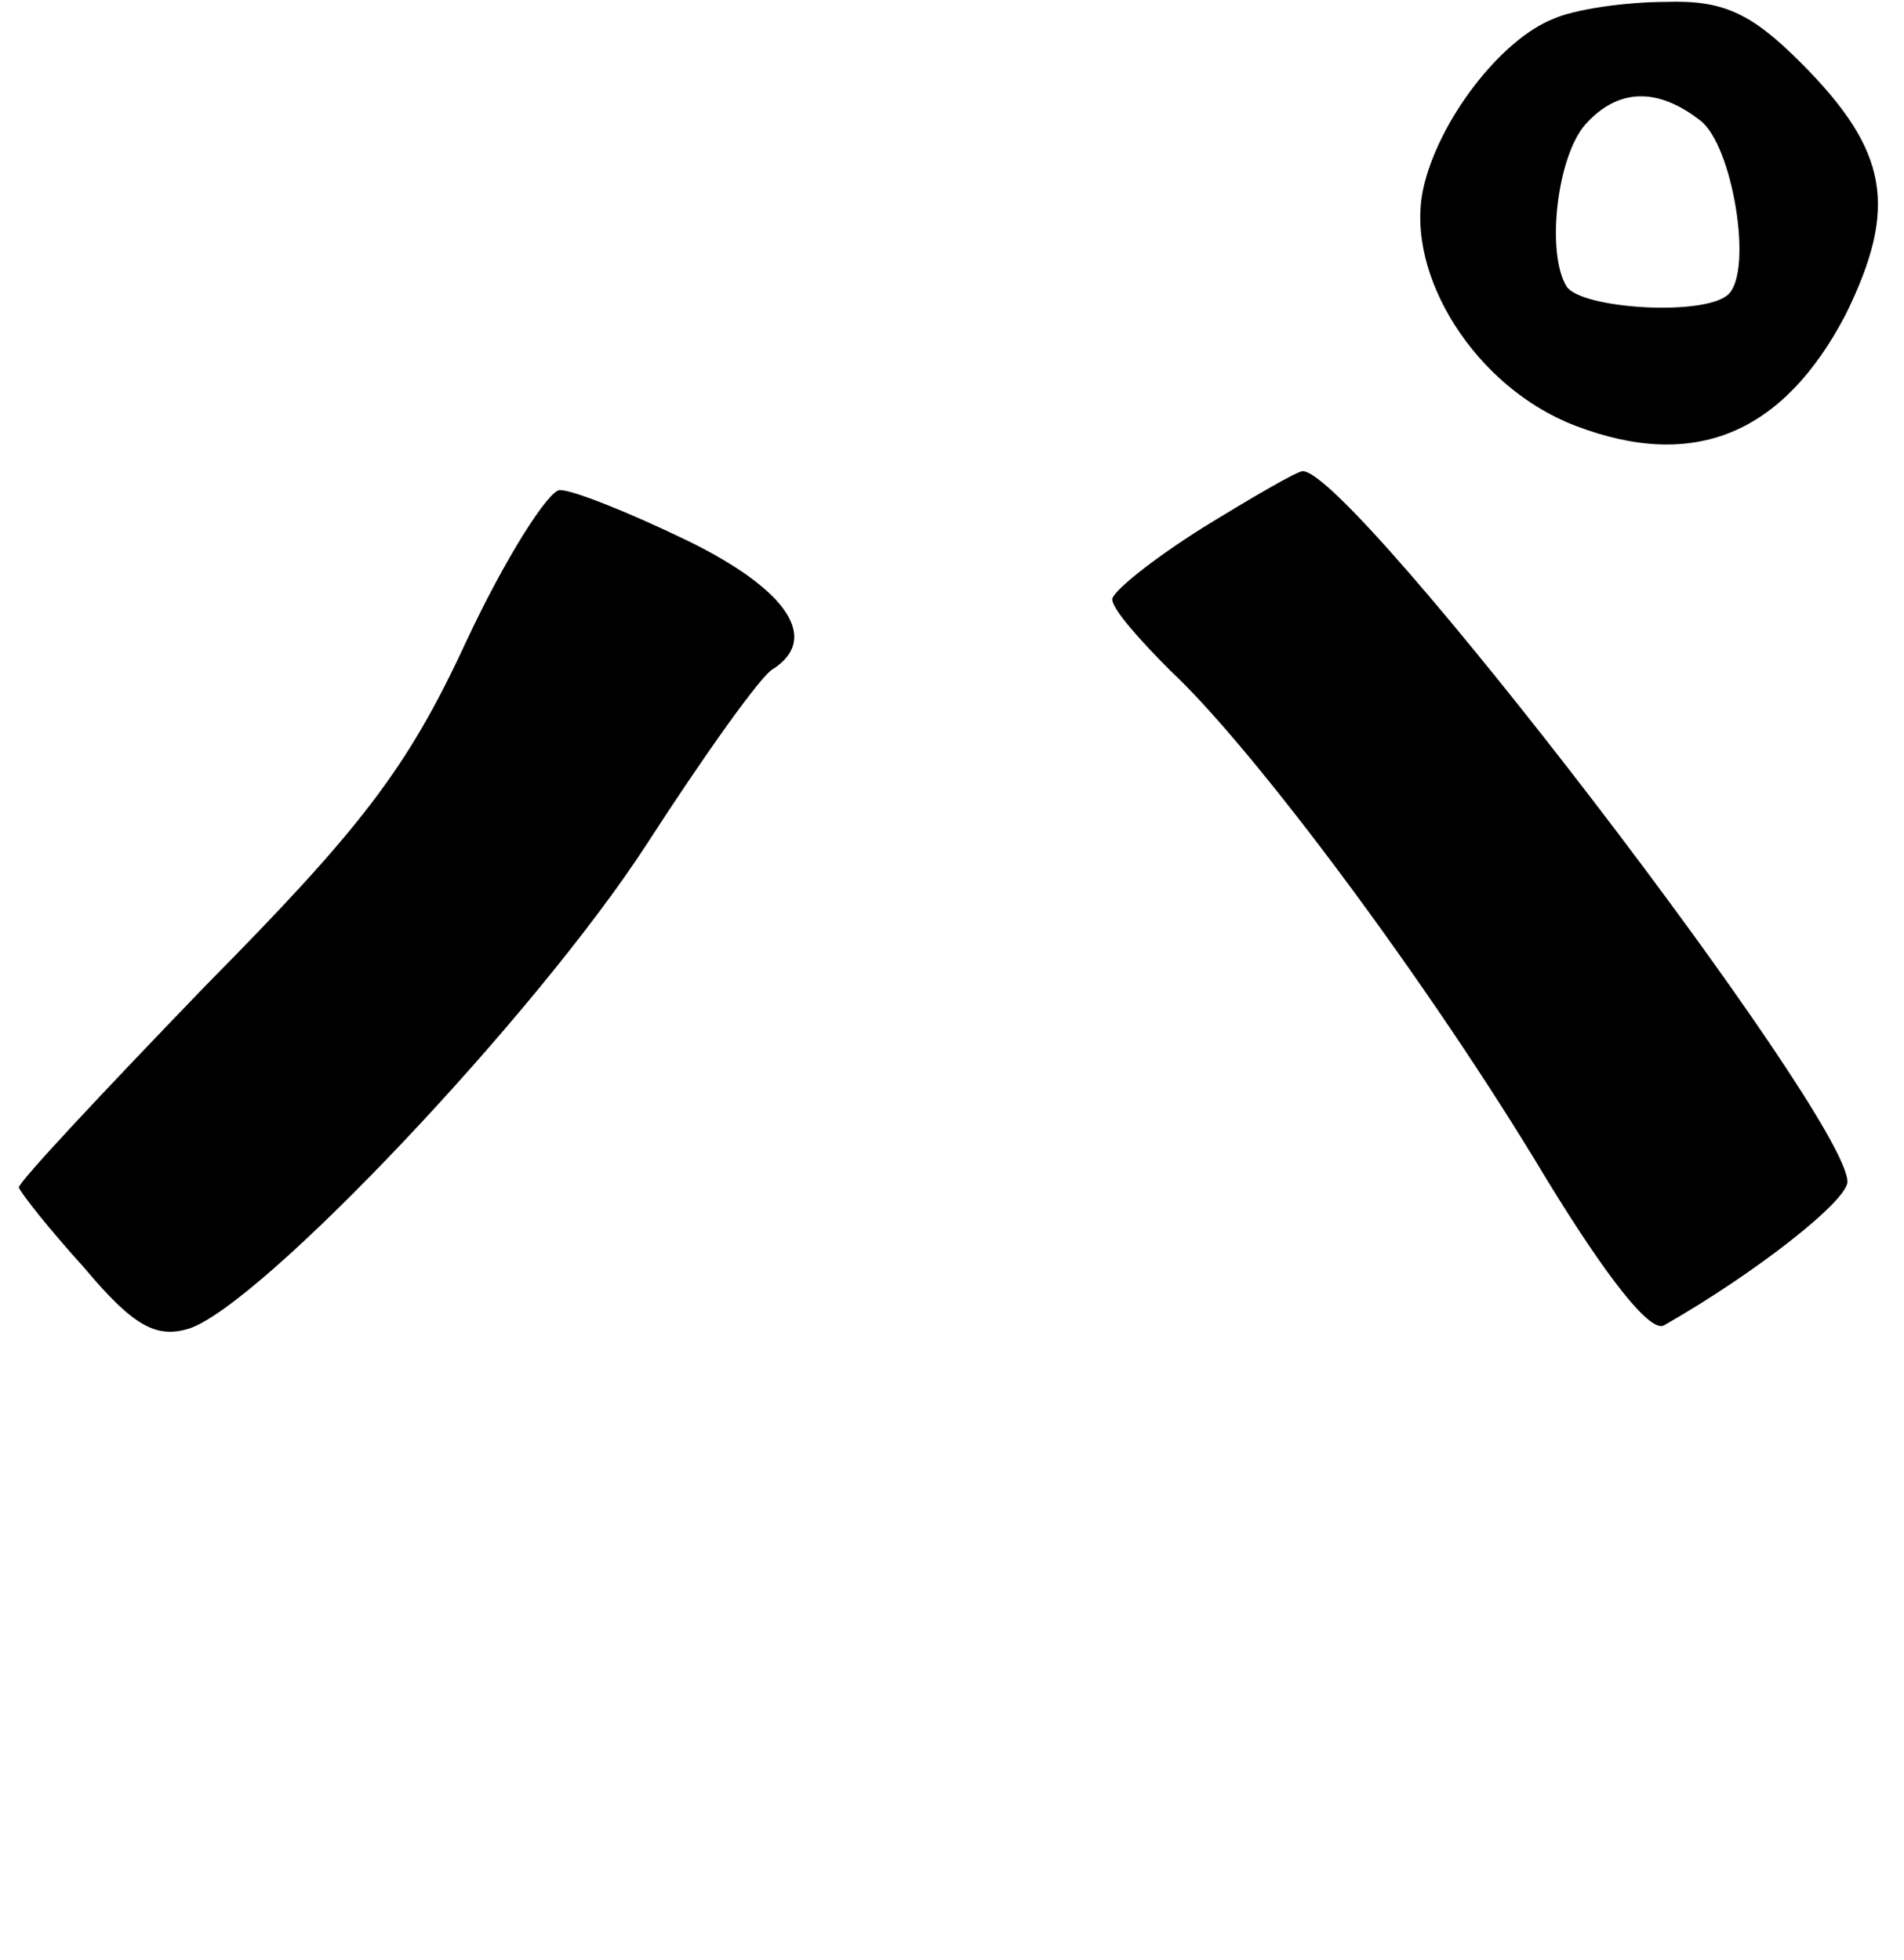 <?xml version="1.0" standalone="no"?>
<!DOCTYPE svg PUBLIC "-//W3C//DTD SVG 20010904//EN"
 "http://www.w3.org/TR/2001/REC-SVG-20010904/DTD/svg10.dtd">
<svg version="1.0" xmlns="http://www.w3.org/2000/svg"
 width="101pt" height="104pt" viewBox="0 0 101 104"
 preserveAspectRatio="xMidYMid meet">
<g transform="translate(0,104) scale(0.1,-0.1)"
fill="#000000" stroke="none">
<path d="M824 1030 c-28 -11 -61 -54 -69 -90 -10 -46 28 -106 81 -126 63 -24
110 -4 143 59 28 57 23 87 -24 134 -26 26 -41 33 -71 32 -22 0 -49 -4 -60 -9z
m78 -54 c17 -13 28 -79 15 -92 -12 -12 -78 -8 -86 4 -11 18 -5 69 10 86 17 19
38 20 61 2z"/>
<path d="M638 760 c-27 -17 -48 -34 -48 -38 0 -5 14 -21 31 -38 44 -41 138
-167 199 -269 33 -54 56 -83 63 -78 49 28 97 66 97 76 0 35 -263 378 -289 377
-3 0 -27 -14 -53 -30z"/>
<path d="M247 699 c-31 -67 -56 -99 -138 -182 -54 -56 -99 -104 -99 -107 1 -3
16 -22 35 -43 26 -31 38 -37 55 -32 38 12 184 166 243 257 31 48 61 90 67 93
25 16 8 42 -45 68 -31 15 -61 27 -68 27 -6 0 -29 -36 -50 -81z"/>
</g>
</svg>
